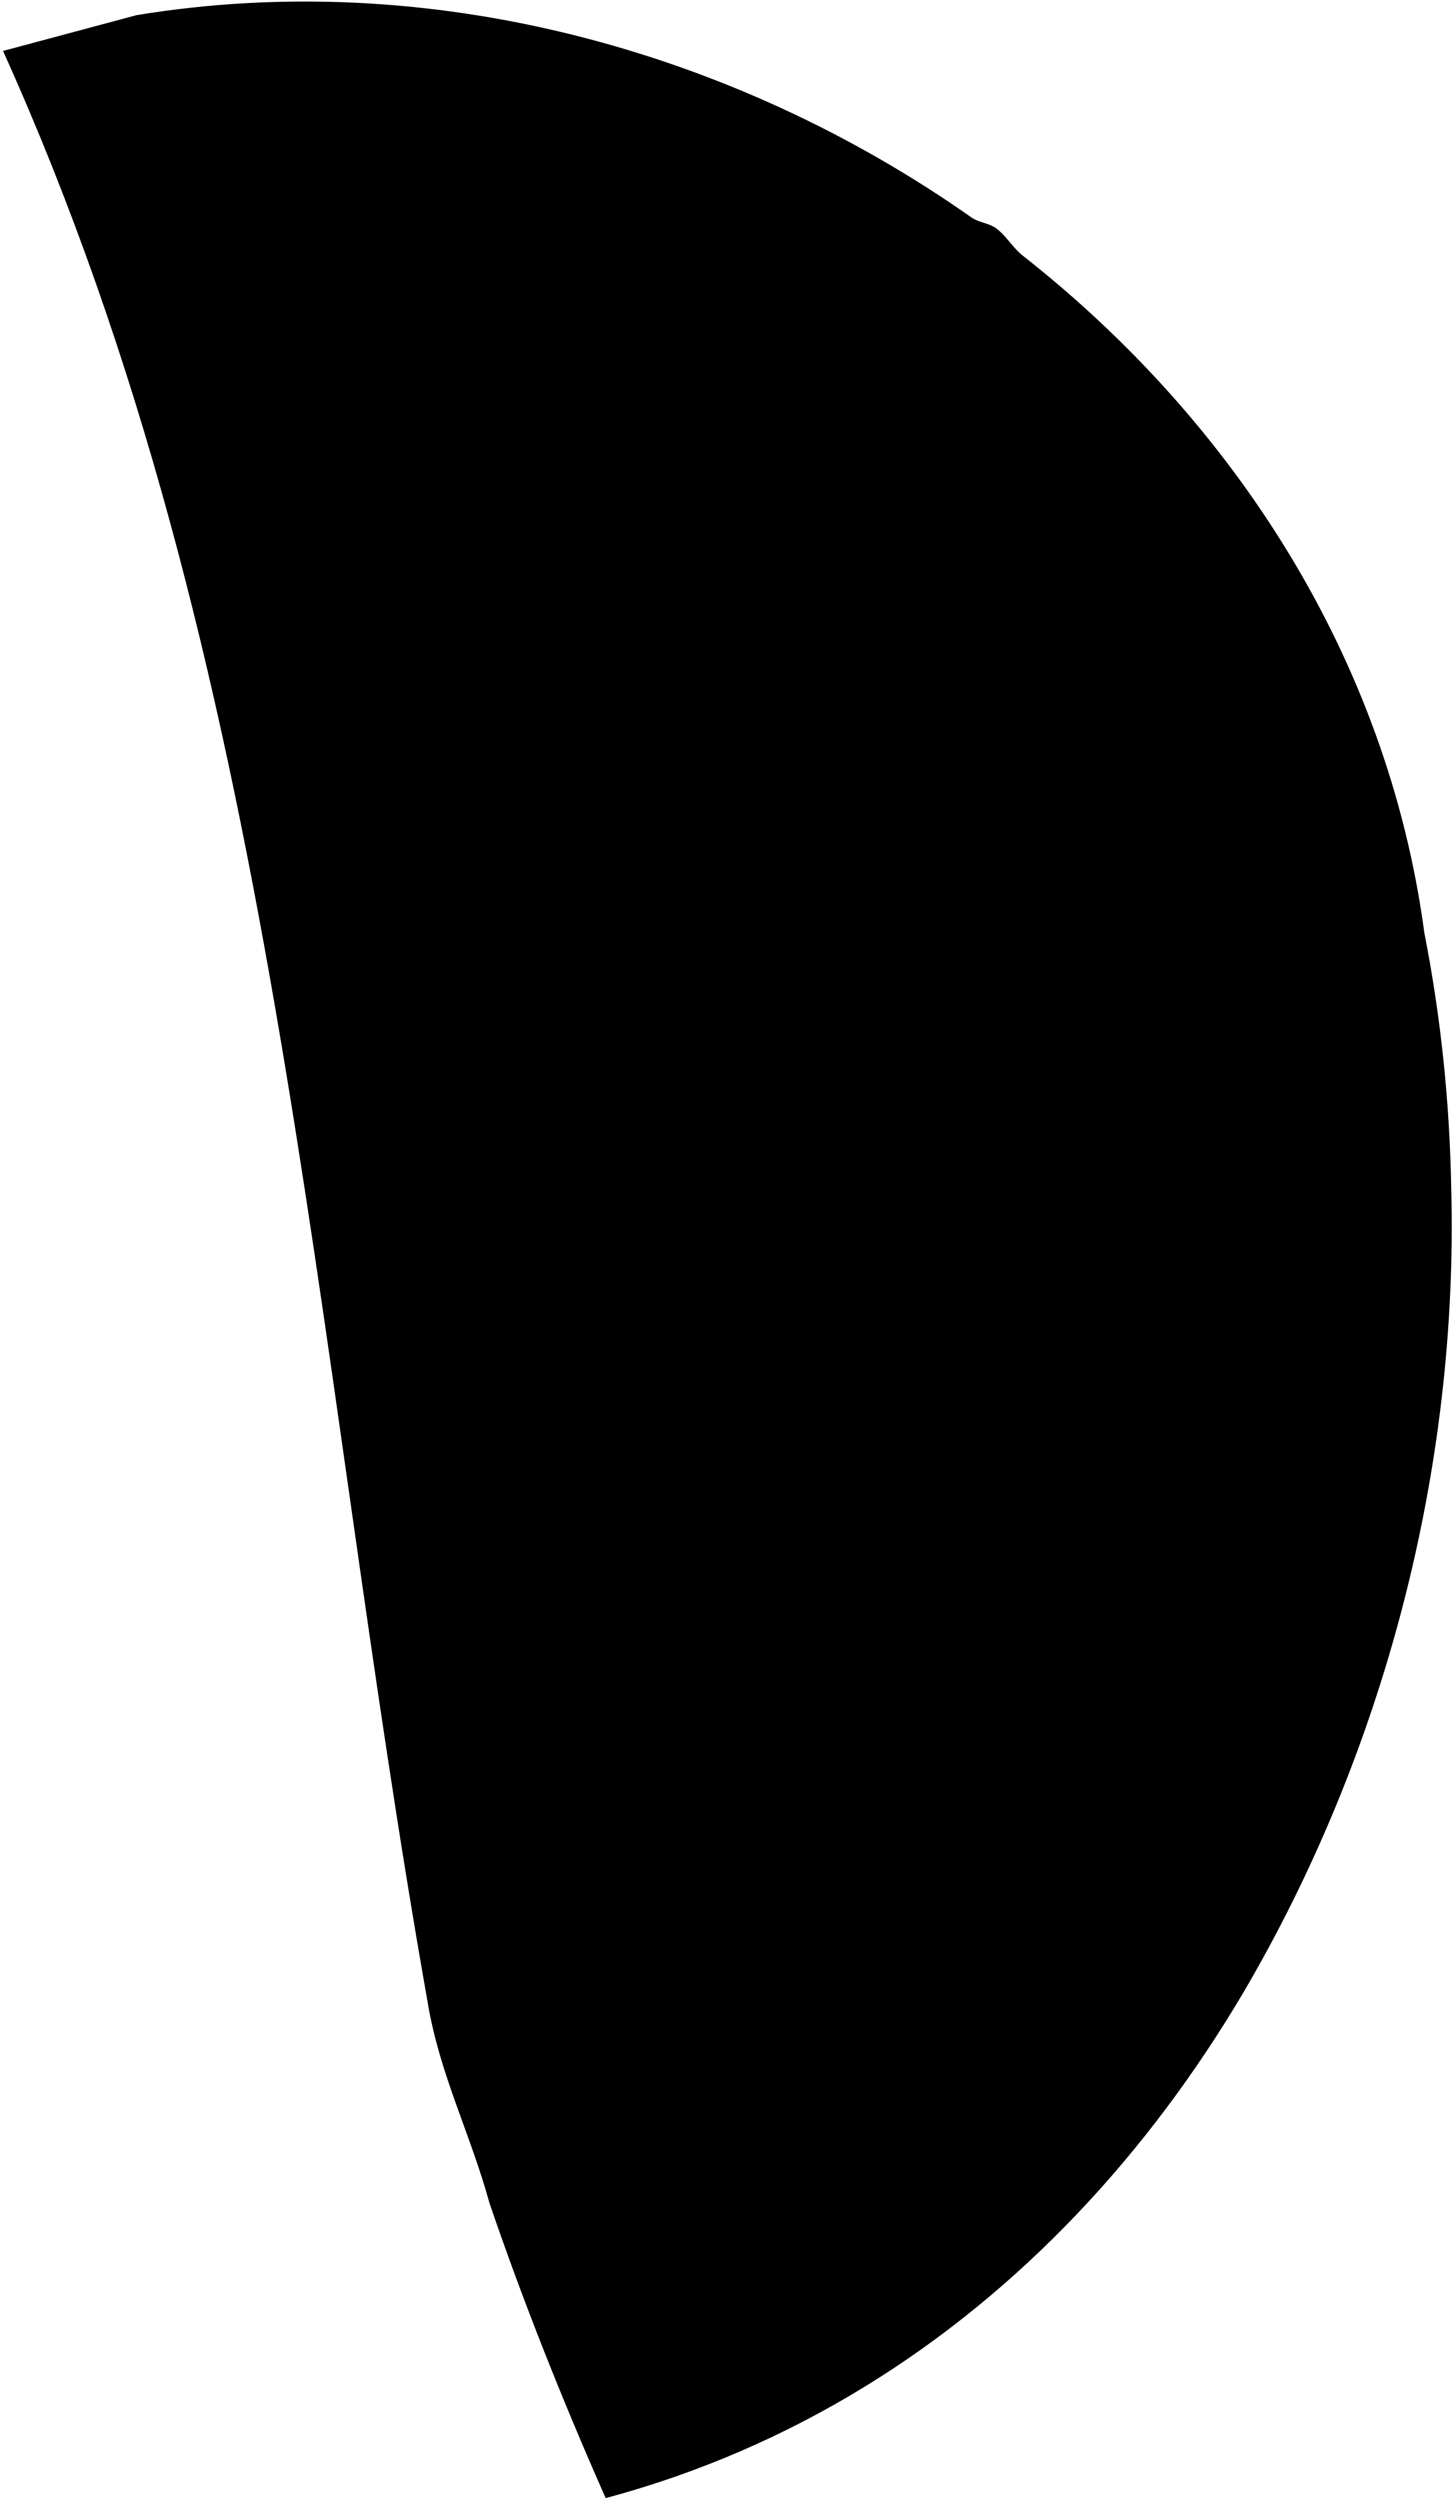 <svg xmlns="http://www.w3.org/2000/svg" width="362" height="622" viewBox="0 0 362 622" preserveAspectRatio="xMinYMax meet">
  <path fill="black" fill-rule="evenodd" d="M254.626,63.598 C307.369,105.056 345.508,164.091 354.617,232.122 C358.75,253.115 360.923,274.343 361.304,295.521 C363.173,365.245 344.671,436.055 309.475,495.936 C297.689,515.83 283.9,534.342 268.161,550.876 C236.684,583.942 197.414,609.099 150.793,621.591 C140.098,597.41 130.323,572.953 121.867,548.191 C117.122,530.894 109.392,516.031 106.436,498.008 C77.148,332.758 69.78,165.397 0.751,12.677 L33.968,3.776 C106.859,-8.208 182.313,12.233 241.919,54.147 C243.613,55.339 246.295,55.548 247.964,56.774 C250.55,58.675 252.105,61.616 254.626,63.598 Z"/>
</svg>
